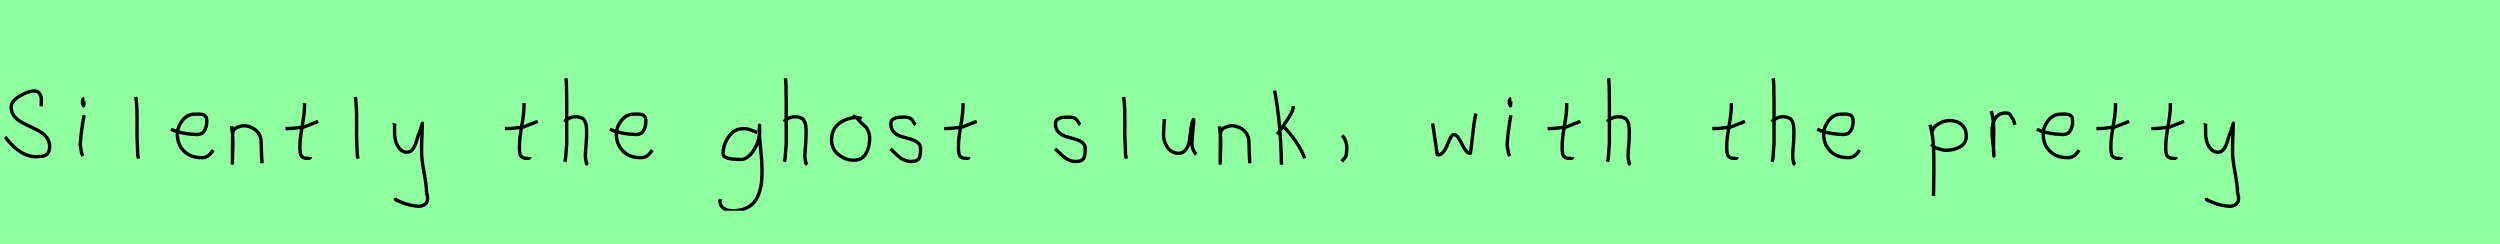 <?xml version="1.0" encoding="utf-8" standalone="no"?>
<!DOCTYPE svg PUBLIC "-//W3C//DTD SVG 1.1//EN"
  "http://www.w3.org/Graphics/SVG/1.1/DTD/svg11.dtd">
<svg xmlns:xlink="http://www.w3.org/1999/xlink" width="738pt" height="72pt" viewBox="0 0 738 72" xmlns="http://www.w3.org/2000/svg" version="1.1">
 <defs>
  <style type="text/css">*{stroke-linejoin: round; stroke-linecap: butt}</style>
 </defs>
 <g id="figure_1">
  <g id="patch_1">
   <path d="M 0 72 
L 738 72 
L 738 0 
L 0 0 
z
" style="fill: #8fff9f"/>
  </g>
  <g id="axes_1">
   <g id="patch_2">
    <path d="M 1.54 40.44 
Q 6.437 47 11.981 46.168 
Q 13.305 46.168 13.983 45.383 
Q 14.66 44.598 14.66 43.304 
Q 14.66 41.98 14.029 40.948 
Q 13.397 39.916 12.396 39.239 
Q 11.395 38.561 10.194 37.976 
Q 8.993 37.391 7.777 36.821 
Q 6.56 36.251 5.559 35.589 
Q 4.558 34.927 3.927 33.895 
Q 3.295 32.863 3.295 31.57 
Q 3.295 29.907 5.775 28.382 
Q 8.254 26.858 10.04 26.858 
Q 11.118 26.796 11.673 27.628 
Q 12.227 28.459 12.212 29.491 
Q 12.196 30.523 12.165 31.385 
" clip-path="url(#pad6528cd4f)" style="fill: none; stroke: #000000; stroke-linejoin: miter"/>
   </g>
  </g>
  <g id="axes_2">
   <g id="patch_3">
    <path d="M 24.919 29.072 
Q 24.544 29.147 24.412 29.578 
Q 24.281 30.009 24.356 30.421 
Q 24.356 30.571 24.394 30.703 
Q 24.431 30.834 24.487 30.89 
Q 24.544 30.946 24.6 31.04 
Q 24.656 31.134 24.694 31.209 
L 24.806 29.859 
M 24.806 34.02 
Q 23.906 39.007 23.681 42.793 
L 24.131 45.38 
L 24.469 46.055 
" clip-path="url(#p8b781f2cb7)" style="fill: none; stroke: #000000; stroke-linejoin: miter"/>
   </g>
  </g>
  <g id="axes_3">
   <g id="patch_4">
    <path d="M 40.106 28.622 
Q 40.331 30.347 40.406 32.146 
Q 40.481 33.946 40.463 36.551 
Q 40.444 39.157 40.444 40.094 
Q 40.444 40.131 40.669 45.83 
L 40.894 46.842 
" clip-path="url(#pa18be60aa5)" style="fill: none; stroke: #000000; stroke-linejoin: miter"/>
   </g>
  </g>
  <g id="axes_4">
   <g id="patch_5">
    <path d="M 50.458 38.161 
Q 53.43 39.536 58.149 39.721 
Q 59.672 39.721 60.36 38.551 
Q 61.047 37.381 61.047 35.82 
Q 61.047 35.3 60.954 34.91 
Q 60.861 34.52 60.62 34.297 
Q 60.378 34.074 60.211 33.944 
Q 60.044 33.814 59.598 33.758 
Q 59.152 33.702 58.948 33.684 
Q 58.744 33.665 58.168 33.684 
Q 57.592 33.702 57.369 33.702 
Q 55.325 33.702 53.839 35.578 
Q 52.353 37.455 52.353 39.61 
Q 52.353 42.62 54.285 44.57 
Q 56.217 46.521 59.264 46.521 
Q 61.419 46.818 62.942 44.292 
" clip-path="url(#p063224fa3a)" style="fill: none; stroke: #000000; stroke-linejoin: miter"/>
   </g>
  </g>
  <g id="axes_5">
   <g id="patch_6">
    <path d="M 68.439 37.282 
L 68.439 37.844 
Q 68.701 39.869 68.739 41.312 
Q 68.776 42.756 68.682 44.668 
Q 68.589 46.58 68.589 48.192 
L 68.664 39.644 
Q 68.664 38.144 70.257 37.507 
Q 71.85 36.87 73.275 37.282 
Q 75.187 37.844 76.105 39.044 
Q 77.024 40.244 77.08 41.668 
Q 77.136 43.093 77.174 44.818 
Q 77.211 46.542 77.361 48.192 
" clip-path="url(#p75a0fa360f)" style="fill: none; stroke: #000000; stroke-linejoin: miter"/>
   </g>
  </g>
  <g id="axes_6">
   <g id="patch_7">
    <path d="M 84.264 37.957 
L 84.939 37.957 
Q 85.651 37.957 86.438 37.882 
Q 87.226 37.807 88.182 37.676 
Q 89.137 37.545 89.662 37.507 
L 93.936 35.82 
M 89.887 30.421 
L 89.887 31.434 
Q 89.887 33.383 89.212 37.207 
Q 88.538 41.031 88.538 43.018 
Q 88.538 43.805 88.538 44.105 
Q 88.538 44.405 88.631 45.042 
Q 88.725 45.68 88.913 45.961 
Q 89.1 46.242 89.494 46.486 
Q 89.887 46.729 90.45 46.729 
Q 90.562 46.692 90.881 46.729 
Q 91.199 46.767 91.387 46.711 
Q 91.574 46.655 91.574 46.392 
" clip-path="url(#pb0f6d28e20)" style="fill: none; stroke: #000000; stroke-linejoin: miter"/>
   </g>
  </g>
  <g id="axes_7">
   <g id="patch_8">
    <path d="M 104.906 28.622 
Q 105.131 30.347 105.206 32.146 
Q 105.281 33.946 105.263 36.551 
Q 105.244 39.157 105.244 40.094 
Q 105.244 40.131 105.469 45.83 
L 105.694 46.842 
" clip-path="url(#paacecd26de)" style="fill: none; stroke: #000000; stroke-linejoin: miter"/>
   </g>
  </g>
  <g id="axes_8">
   <g id="patch_9">
    <path d="M 116.364 36.382 
Q 116.326 36.495 116.458 36.701 
Q 116.589 36.907 116.476 37.057 
L 116.476 39.307 
Q 116.476 40.506 116.814 41.725 
Q 117.151 42.943 118.013 43.937 
Q 118.876 44.93 120.075 44.93 
Q 121.313 44.93 121.987 43.862 
Q 122.662 42.793 123.112 41.144 
Q 123.562 39.494 123.899 38.969 
L 124.687 36.382 
L 124.462 42.681 
L 124.462 45.155 
Q 124.462 47.067 125.193 51.003 
Q 125.924 54.94 125.924 56.964 
Q 126.674 59.214 125.586 60.188 
Q 124.499 61.163 122.437 60.788 
Q 120.638 60.488 119.719 60.17 
Q 118.801 59.851 116.814 58.989 
L 116.701 58.426 
" clip-path="url(#pfa6ca77f05)" style="fill: none; stroke: #000000; stroke-linejoin: miter"/>
   </g>
  </g>
  <g id="axes_9"/>
  <g id="axes_10">
   <g id="patch_10">
    <path d="M 149.064 37.957 
L 149.739 37.957 
Q 150.451 37.957 151.238 37.882 
Q 152.026 37.807 152.982 37.676 
Q 153.937 37.545 154.462 37.507 
L 158.736 35.82 
M 154.687 30.421 
L 154.687 31.434 
Q 154.687 33.383 154.012 37.207 
Q 153.338 41.031 153.338 43.018 
Q 153.338 43.805 153.338 44.105 
Q 153.338 44.405 153.431 45.042 
Q 153.525 45.68 153.713 45.961 
Q 153.9 46.242 154.294 46.486 
Q 154.687 46.729 155.25 46.729 
Q 155.362 46.692 155.681 46.729 
Q 155.999 46.767 156.187 46.711 
Q 156.374 46.655 156.374 46.392 
" clip-path="url(#pe155e03ca2)" style="fill: none; stroke: #000000; stroke-linejoin: miter"/>
   </g>
  </g>
  <g id="axes_11">
   <g id="patch_11">
    <path d="M 166.613 35.932 
Q 167.213 35.258 168.207 34.827 
Q 169.2 34.395 170.1 34.47 
Q 170.737 34.47 171.225 34.639 
Q 171.712 34.808 172.031 34.995 
Q 172.349 35.183 172.574 35.67 
Q 172.799 36.157 172.912 36.42 
Q 173.024 36.682 173.08 37.376 
Q 173.137 38.069 173.155 38.332 
Q 173.174 38.594 173.155 39.419 
Q 173.137 40.244 173.137 40.431 
Q 173.137 41.368 172.968 43.243 
Q 172.799 45.117 172.799 46.055 
Q 172.799 46.467 172.855 46.823 
Q 172.912 47.179 173.005 47.61 
Q 173.099 48.042 173.137 48.304 
L 173.587 48.529 
M 167.063 23.111 
Q 167.288 24.798 167.288 29.972 
L 167.288 42.343 
L 166.951 46.842 
L 166.726 47.742 
" clip-path="url(#p5d5cbdf84e)" style="fill: none; stroke: #000000; stroke-linejoin: miter"/>
   </g>
  </g>
  <g id="axes_12">
   <g id="patch_12">
    <path d="M 180.058 38.161 
Q 183.03 39.536 187.749 39.721 
Q 189.272 39.721 189.96 38.551 
Q 190.647 37.381 190.647 35.82 
Q 190.647 35.3 190.554 34.91 
Q 190.461 34.52 190.22 34.297 
Q 189.978 34.074 189.811 33.944 
Q 189.644 33.814 189.198 33.758 
Q 188.752 33.702 188.548 33.684 
Q 188.344 33.665 187.768 33.684 
Q 187.192 33.702 186.969 33.702 
Q 184.925 33.702 183.439 35.578 
Q 181.953 37.455 181.953 39.61 
Q 181.953 42.62 183.885 44.57 
Q 185.817 46.521 188.864 46.521 
Q 191.019 46.818 192.542 44.292 
" clip-path="url(#p3d2a8b4512)" style="fill: none; stroke: #000000; stroke-linejoin: miter"/>
   </g>
  </g>
  <g id="axes_13"/>
  <g id="axes_14">
   <g id="patch_13">
    <path d="M 223.487 39.096 
Q 223.232 39.024 222.268 38.623 
Q 221.303 38.223 220.648 38.077 
Q 219.992 37.931 219.337 38.004 
Q 216.716 38.004 215.078 40.389 
Q 213.44 42.773 213.44 45.431 
Q 213.44 47.069 218.682 47.069 
Q 220.247 47.069 221.576 45.558 
Q 222.905 44.047 223.578 42.173 
Q 224.252 40.298 224.252 38.769 
Q 224.252 37.276 224.215 36.985 
L 224.142 38.077 
Q 224.142 38.55 224.142 38.987 
Q 224.179 40.189 224.379 42.282 
Q 224.579 44.375 224.743 46.05 
Q 224.907 47.724 224.943 49.872 
Q 224.98 52.02 224.816 53.658 
Q 224.652 55.296 224.088 56.971 
Q 223.524 58.646 222.595 59.738 
Q 221.667 60.83 220.065 61.522 
Q 218.463 62.213 216.316 62.213 
Q 214.677 62.213 213.585 61.467 
Q 212.493 60.721 212.493 59.155 
Q 212.42 58.937 212.457 58.937 
Q 212.493 58.937 212.602 58.937 
Q 212.711 58.937 212.711 58.828 
" clip-path="url(#pd38fda335f)" style="fill: none; stroke: #000000; stroke-linejoin: miter"/>
   </g>
  </g>
  <g id="axes_15">
   <g id="patch_14">
    <path d="M 231.413 35.932 
Q 232.013 35.258 233.007 34.827 
Q 234 34.395 234.9 34.47 
Q 235.537 34.47 236.025 34.639 
Q 236.512 34.808 236.831 34.995 
Q 237.149 35.183 237.374 35.67 
Q 237.599 36.157 237.712 36.42 
Q 237.824 36.682 237.88 37.376 
Q 237.937 38.069 237.955 38.332 
Q 237.974 38.594 237.955 39.419 
Q 237.937 40.244 237.937 40.431 
Q 237.937 41.368 237.768 43.243 
Q 237.599 45.117 237.599 46.055 
Q 237.599 46.467 237.655 46.823 
Q 237.712 47.179 237.805 47.61 
Q 237.899 48.042 237.937 48.304 
L 238.387 48.529 
M 231.863 23.111 
Q 232.088 24.798 232.088 29.972 
L 232.088 42.343 
L 231.751 46.842 
L 231.526 47.742 
" clip-path="url(#p4c27fc6d6a)" style="fill: none; stroke: #000000; stroke-linejoin: miter"/>
   </g>
  </g>
  <g id="axes_16">
   <g id="patch_15">
    <path d="M 254.362 35.033 
Q 253.312 34.583 252.337 34.695 
Q 249.3 35.033 247.389 36.701 
Q 245.477 38.369 245.477 41.331 
Q 245.477 43.918 247.482 45.605 
Q 249.488 47.292 252.112 47.292 
Q 254.474 47.292 255.599 45.361 
Q 256.723 43.43 256.723 40.881 
Q 256.723 39.644 256.311 38.707 
Q 255.899 37.769 255.374 37.301 
Q 254.849 36.832 254.099 36.12 
Q 253.349 35.408 252.9 34.695 
L 251.662 34.245 
" clip-path="url(#pf41397934f)" style="fill: none; stroke: #000000; stroke-linejoin: miter"/>
   </g>
  </g>
  <g id="axes_17">
   <g id="patch_16">
    <path d="M 262.857 43.918 
Q 263.157 44.18 264.17 45.155 
Q 265.182 46.13 265.744 46.561 
Q 266.307 46.992 267.337 47.386 
Q 268.368 47.779 269.381 47.629 
Q 270.055 47.629 270.524 47.404 
Q 270.993 47.179 271.218 46.879 
Q 271.443 46.58 271.574 45.98 
Q 271.705 45.38 271.724 44.967 
Q 271.743 44.555 271.743 43.805 
Q 271.743 42.718 270.843 42.043 
Q 269.943 41.368 268.65 41.031 
Q 267.356 40.694 266.063 40.3 
Q 264.769 39.906 263.87 38.988 
Q 262.97 38.069 262.97 36.607 
Q 262.97 36.082 263.139 35.726 
Q 263.307 35.37 263.701 35.145 
Q 264.095 34.92 264.376 34.808 
Q 264.657 34.695 265.313 34.639 
Q 265.969 34.583 266.157 34.583 
Q 266.344 34.583 267.019 34.583 
Q 268.218 34.583 268.8 34.995 
Q 269.381 35.408 269.699 36.026 
Q 270.018 36.645 270.28 36.832 
" clip-path="url(#p852bab5e17)" style="fill: none; stroke: #000000; stroke-linejoin: miter"/>
   </g>
  </g>
  <g id="axes_18">
   <g id="patch_17">
    <path d="M 278.664 37.957 
L 279.339 37.957 
Q 280.051 37.957 280.838 37.882 
Q 281.626 37.807 282.582 37.676 
Q 283.537 37.545 284.062 37.507 
L 288.336 35.82 
M 284.287 30.421 
L 284.287 31.434 
Q 284.287 33.383 283.612 37.207 
Q 282.938 41.031 282.938 43.018 
Q 282.938 43.805 282.938 44.105 
Q 282.938 44.405 283.031 45.042 
Q 283.125 45.68 283.313 45.961 
Q 283.5 46.242 283.894 46.486 
Q 284.287 46.729 284.85 46.729 
Q 284.962 46.692 285.281 46.729 
Q 285.599 46.767 285.787 46.711 
Q 285.974 46.655 285.974 46.392 
" clip-path="url(#p9dcd36d95e)" style="fill: none; stroke: #000000; stroke-linejoin: miter"/>
   </g>
  </g>
  <g id="axes_19"/>
  <g id="axes_20">
   <g id="patch_18">
    <path d="M 311.457 43.918 
Q 311.757 44.18 312.77 45.155 
Q 313.782 46.13 314.344 46.561 
Q 314.907 46.992 315.937 47.386 
Q 316.968 47.779 317.981 47.629 
Q 318.655 47.629 319.124 47.404 
Q 319.593 47.179 319.818 46.879 
Q 320.043 46.58 320.174 45.98 
Q 320.305 45.38 320.324 44.967 
Q 320.343 44.555 320.343 43.805 
Q 320.343 42.718 319.443 42.043 
Q 318.543 41.368 317.25 41.031 
Q 315.956 40.694 314.663 40.3 
Q 313.369 39.906 312.47 38.988 
Q 311.57 38.069 311.57 36.607 
Q 311.57 36.082 311.739 35.726 
Q 311.907 35.37 312.301 35.145 
Q 312.695 34.92 312.976 34.808 
Q 313.257 34.695 313.913 34.639 
Q 314.569 34.583 314.757 34.583 
Q 314.944 34.583 315.619 34.583 
Q 316.818 34.583 317.4 34.995 
Q 317.981 35.408 318.299 36.026 
Q 318.618 36.645 318.88 36.832 
" clip-path="url(#pf7250d742c)" style="fill: none; stroke: #000000; stroke-linejoin: miter"/>
   </g>
  </g>
  <g id="axes_21">
   <g id="patch_19">
    <path d="M 331.706 28.622 
Q 331.931 30.347 332.006 32.146 
Q 332.081 33.946 332.063 36.551 
Q 332.044 39.157 332.044 40.094 
Q 332.044 40.131 332.269 45.83 
L 332.494 46.842 
" clip-path="url(#p53e2c17a83)" style="fill: none; stroke: #000000; stroke-linejoin: miter"/>
   </g>
  </g>
  <g id="axes_22">
   <g id="patch_20">
    <path d="M 343.689 35.145 
Q 343.689 35.145 343.689 35.595 
Q 343.689 36.27 343.576 37.62 
Q 343.464 38.969 343.464 39.644 
Q 343.464 41.931 344.701 43.599 
Q 345.938 45.267 348.075 45.267 
Q 349.462 45.155 350.231 43.918 
Q 350.999 42.681 351.149 41.237 
Q 351.299 39.794 351.562 37.994 
Q 351.824 36.195 352.236 35.37 
Q 352.386 35.07 352.386 35.67 
Q 352.386 36.27 352.124 38.707 
Q 351.899 41.031 351.899 41.556 
Q 351.749 42.643 352.086 43.768 
Q 352.424 44.892 353.136 45.605 
" clip-path="url(#p04888175a7)" style="fill: none; stroke: #000000; stroke-linejoin: miter"/>
   </g>
  </g>
  <g id="axes_23">
   <g id="patch_21">
    <path d="M 360.039 37.282 
L 360.039 37.844 
Q 360.301 39.869 360.339 41.312 
Q 360.376 42.756 360.282 44.668 
Q 360.189 46.58 360.189 48.192 
L 360.264 39.644 
Q 360.264 38.144 361.857 37.507 
Q 363.45 36.87 364.875 37.282 
Q 366.787 37.844 367.705 39.044 
Q 368.624 40.244 368.68 41.668 
Q 368.736 43.093 368.774 44.818 
Q 368.811 46.542 368.961 48.192 
" clip-path="url(#p98e202d318)" style="fill: none; stroke: #000000; stroke-linejoin: miter"/>
   </g>
  </g>
  <g id="axes_24">
   <g id="patch_22">
    <path d="M 378.732 37.17 
Q 380.756 39.194 382.518 41.762 
Q 384.28 44.33 385.143 46.729 
M 381.768 31.321 
L 381.768 31.546 
Q 381.768 32.333 381.131 33.514 
Q 380.494 34.695 379.519 36.101 
Q 378.544 37.507 378.282 37.957 
L 377.045 39.644 
M 376.257 26.71 
Q 378.094 36.27 378.282 48.641 
" clip-path="url(#p1d748413e3)" style="fill: none; stroke: #000000; stroke-linejoin: miter"/>
   </g>
  </g>
  <g id="axes_25">
   <g id="patch_23">
    <path d="M 396.188 39.981 
Q 397.2 40.956 397.537 42.906 
Q 397.725 43.955 397.312 46.167 
L 396.075 47.629 
" clip-path="url(#p63fe141ca1)" style="fill: none; stroke: #000000; stroke-linejoin: miter"/>
   </g>
  </g>
  <g id="axes_26"/>
  <g id="axes_27">
   <g id="patch_24">
    <path d="M 422.916 36.438 
L 424.152 44.778 
Q 424.255 45.567 424.255 45.602 
Q 424.255 45.705 424.564 45.705 
Q 425.422 45.705 426.142 44.778 
Q 426.863 43.851 427.275 42.719 
Q 427.687 41.586 428.202 40.659 
Q 428.717 39.733 429.197 39.733 
Q 429.815 39.733 430.45 40.608 
Q 431.085 41.483 431.548 42.513 
Q 432.011 43.542 432.681 44.418 
Q 433.35 45.293 434.036 45.293 
Q 434.311 43.783 434.74 39.698 
Q 435.169 35.614 435.684 33.555 
" clip-path="url(#p58c54c2624)" style="fill: none; stroke: #000000; stroke-linejoin: miter"/>
   </g>
  </g>
  <g id="axes_28">
   <g id="patch_25">
    <path d="M 446.119 29.072 
Q 445.744 29.147 445.612 29.578 
Q 445.481 30.009 445.556 30.421 
Q 445.556 30.571 445.594 30.703 
Q 445.631 30.834 445.687 30.89 
Q 445.744 30.946 445.8 31.04 
Q 445.856 31.134 445.894 31.209 
L 446.006 29.859 
M 446.006 34.02 
Q 445.106 39.007 444.881 42.793 
L 445.331 45.38 
L 445.669 46.055 
" clip-path="url(#pd8e04a68ea)" style="fill: none; stroke: #000000; stroke-linejoin: miter"/>
   </g>
  </g>
  <g id="axes_29">
   <g id="patch_26">
    <path d="M 456.864 37.957 
L 457.539 37.957 
Q 458.251 37.957 459.038 37.882 
Q 459.826 37.807 460.782 37.676 
Q 461.737 37.545 462.262 37.507 
L 466.536 35.82 
M 462.487 30.421 
L 462.487 31.434 
Q 462.487 33.383 461.812 37.207 
Q 461.138 41.031 461.138 43.018 
Q 461.138 43.805 461.138 44.105 
Q 461.138 44.405 461.231 45.042 
Q 461.325 45.68 461.513 45.961 
Q 461.7 46.242 462.094 46.486 
Q 462.487 46.729 463.05 46.729 
Q 463.162 46.692 463.481 46.729 
Q 463.799 46.767 463.987 46.711 
Q 464.174 46.655 464.174 46.392 
" clip-path="url(#p54f54db09b)" style="fill: none; stroke: #000000; stroke-linejoin: miter"/>
   </g>
  </g>
  <g id="axes_30">
   <g id="patch_27">
    <path d="M 474.413 35.932 
Q 475.013 35.258 476.007 34.827 
Q 477 34.395 477.9 34.47 
Q 478.537 34.47 479.025 34.639 
Q 479.512 34.808 479.831 34.995 
Q 480.149 35.183 480.374 35.67 
Q 480.599 36.157 480.712 36.42 
Q 480.824 36.682 480.88 37.376 
Q 480.937 38.069 480.955 38.332 
Q 480.974 38.594 480.955 39.419 
Q 480.937 40.244 480.937 40.431 
Q 480.937 41.368 480.768 43.243 
Q 480.599 45.117 480.599 46.055 
Q 480.599 46.467 480.655 46.823 
Q 480.712 47.179 480.805 47.61 
Q 480.899 48.042 480.937 48.304 
L 481.387 48.529 
M 474.863 23.111 
Q 475.088 24.798 475.088 29.972 
L 475.088 42.343 
L 474.751 46.842 
L 474.526 47.742 
" clip-path="url(#p6a570c64d8)" style="fill: none; stroke: #000000; stroke-linejoin: miter"/>
   </g>
  </g>
  <g id="axes_31"/>
  <g id="axes_32">
   <g id="patch_28">
    <path d="M 505.464 37.957 
L 506.139 37.957 
Q 506.851 37.957 507.638 37.882 
Q 508.426 37.807 509.382 37.676 
Q 510.337 37.545 510.862 37.507 
L 515.136 35.82 
M 511.087 30.421 
L 511.087 31.434 
Q 511.087 33.383 510.412 37.207 
Q 509.738 41.031 509.738 43.018 
Q 509.738 43.805 509.738 44.105 
Q 509.738 44.405 509.831 45.042 
Q 509.925 45.68 510.113 45.961 
Q 510.3 46.242 510.694 46.486 
Q 511.087 46.729 511.65 46.729 
Q 511.762 46.692 512.081 46.729 
Q 512.399 46.767 512.587 46.711 
Q 512.774 46.655 512.774 46.392 
" clip-path="url(#p9477ec279f)" style="fill: none; stroke: #000000; stroke-linejoin: miter"/>
   </g>
  </g>
  <g id="axes_33">
   <g id="patch_29">
    <path d="M 523.013 35.932 
Q 523.613 35.258 524.607 34.827 
Q 525.6 34.395 526.5 34.47 
Q 527.137 34.47 527.625 34.639 
Q 528.112 34.808 528.431 34.995 
Q 528.749 35.183 528.974 35.67 
Q 529.199 36.157 529.312 36.42 
Q 529.424 36.682 529.48 37.376 
Q 529.537 38.069 529.555 38.332 
Q 529.574 38.594 529.555 39.419 
Q 529.537 40.244 529.537 40.431 
Q 529.537 41.368 529.368 43.243 
Q 529.199 45.117 529.199 46.055 
Q 529.199 46.467 529.255 46.823 
Q 529.312 47.179 529.405 47.61 
Q 529.499 48.042 529.537 48.304 
L 529.987 48.529 
M 523.463 23.111 
Q 523.688 24.798 523.688 29.972 
L 523.688 42.343 
L 523.351 46.842 
L 523.126 47.742 
" clip-path="url(#pba6ba130ea)" style="fill: none; stroke: #000000; stroke-linejoin: miter"/>
   </g>
  </g>
  <g id="axes_34">
   <g id="patch_30">
    <path d="M 536.458 38.161 
Q 539.43 39.536 544.149 39.721 
Q 545.672 39.721 546.36 38.551 
Q 547.047 37.381 547.047 35.82 
Q 547.047 35.3 546.954 34.91 
Q 546.861 34.52 546.62 34.297 
Q 546.378 34.074 546.211 33.944 
Q 546.044 33.814 545.598 33.758 
Q 545.152 33.702 544.948 33.684 
Q 544.744 33.665 544.168 33.684 
Q 543.592 33.702 543.369 33.702 
Q 541.325 33.702 539.839 35.578 
Q 538.353 37.455 538.353 39.61 
Q 538.353 42.62 540.285 44.57 
Q 542.217 46.521 545.264 46.521 
Q 547.419 46.818 548.942 44.292 
" clip-path="url(#p56a32b4f6a)" style="fill: none; stroke: #000000; stroke-linejoin: miter"/>
   </g>
  </g>
  <g id="axes_35"/>
  <g id="axes_36">
   <g id="patch_31">
    <path d="M 570.32 39.869 
L 570.32 39.419 
Q 570.32 37.769 572.063 36.682 
Q 573.807 35.595 575.494 35.595 
Q 577.706 35.595 579.074 36.795 
Q 580.442 37.994 580.442 40.206 
Q 580.442 42.306 578.624 43.337 
Q 576.806 44.368 574.594 44.368 
Q 573.919 44.368 573.413 44.255 
Q 572.907 44.143 572.288 43.918 
Q 571.67 43.693 571.22 43.58 
L 570.095 42.568 
M 569.758 36.832 
Q 570.208 38.444 570.47 40.263 
Q 570.732 42.081 570.789 43.749 
Q 570.845 45.417 570.882 47.273 
Q 570.92 49.129 570.882 50.778 
L 570.77 57.864 
" clip-path="url(#p2a970b1510)" style="fill: none; stroke: #000000; stroke-linejoin: miter"/>
   </g>
  </g>
  <g id="axes_37">
   <g id="patch_32">
    <path d="M 587.813 32.783 
Q 588.338 34.508 588.47 36.457 
Q 588.601 38.407 588.526 40.956 
Q 588.451 43.505 588.488 44.705 
L 588.601 46.055 
L 588.601 45.83 
Q 588.601 44.668 588.32 42.306 
Q 588.038 39.944 588.038 38.744 
Q 588.038 36.42 589.051 34.883 
Q 590.063 33.346 592.087 33.346 
Q 592.8 33.346 593.137 33.627 
Q 593.474 33.908 593.737 34.433 
Q 593.999 34.958 594.337 35.258 
L 594.787 36.832 
" clip-path="url(#p3236edbe2a)" style="fill: none; stroke: #000000; stroke-linejoin: miter"/>
   </g>
  </g>
  <g id="axes_38">
   <g id="patch_33">
    <path d="M 601.258 38.161 
Q 604.23 39.536 608.949 39.721 
Q 610.472 39.721 611.16 38.551 
Q 611.847 37.381 611.847 35.82 
Q 611.847 35.3 611.754 34.91 
Q 611.661 34.52 611.42 34.297 
Q 611.178 34.074 611.011 33.944 
Q 610.844 33.814 610.398 33.758 
Q 609.952 33.702 609.748 33.684 
Q 609.544 33.665 608.968 33.684 
Q 608.392 33.702 608.169 33.702 
Q 606.125 33.702 604.639 35.578 
Q 603.153 37.455 603.153 39.61 
Q 603.153 42.62 605.085 44.57 
Q 607.017 46.521 610.064 46.521 
Q 612.219 46.818 613.742 44.292 
" clip-path="url(#p6e42eb42ba)" style="fill: none; stroke: #000000; stroke-linejoin: miter"/>
   </g>
  </g>
  <g id="axes_39">
   <g id="patch_34">
    <path d="M 618.864 37.957 
L 619.539 37.957 
Q 620.251 37.957 621.038 37.882 
Q 621.826 37.807 622.782 37.676 
Q 623.737 37.545 624.262 37.507 
L 628.536 35.82 
M 624.487 30.421 
L 624.487 31.434 
Q 624.487 33.383 623.812 37.207 
Q 623.138 41.031 623.138 43.018 
Q 623.138 43.805 623.138 44.105 
Q 623.138 44.405 623.231 45.042 
Q 623.325 45.68 623.513 45.961 
Q 623.7 46.242 624.094 46.486 
Q 624.487 46.729 625.05 46.729 
Q 625.162 46.692 625.481 46.729 
Q 625.799 46.767 625.987 46.711 
Q 626.174 46.655 626.174 46.392 
" clip-path="url(#pf8ac57b0ca)" style="fill: none; stroke: #000000; stroke-linejoin: miter"/>
   </g>
  </g>
  <g id="axes_40">
   <g id="patch_35">
    <path d="M 635.064 37.957 
L 635.739 37.957 
Q 636.451 37.957 637.238 37.882 
Q 638.026 37.807 638.982 37.676 
Q 639.937 37.545 640.462 37.507 
L 644.736 35.82 
M 640.687 30.421 
L 640.687 31.434 
Q 640.687 33.383 640.012 37.207 
Q 639.338 41.031 639.338 43.018 
Q 639.338 43.805 639.338 44.105 
Q 639.338 44.405 639.431 45.042 
Q 639.525 45.68 639.713 45.961 
Q 639.9 46.242 640.294 46.486 
Q 640.687 46.729 641.25 46.729 
Q 641.362 46.692 641.681 46.729 
Q 641.999 46.767 642.187 46.711 
Q 642.374 46.655 642.374 46.392 
" clip-path="url(#pc9184033da)" style="fill: none; stroke: #000000; stroke-linejoin: miter"/>
   </g>
  </g>
  <g id="axes_41">
   <g id="patch_36">
    <path d="M 650.964 36.382 
Q 650.926 36.495 651.058 36.701 
Q 651.189 36.907 651.076 37.057 
L 651.076 39.307 
Q 651.076 40.506 651.414 41.725 
Q 651.751 42.943 652.613 43.937 
Q 653.476 44.93 654.675 44.93 
Q 655.913 44.93 656.587 43.862 
Q 657.262 42.793 657.712 41.144 
Q 658.162 39.494 658.499 38.969 
L 659.287 36.382 
L 659.062 42.681 
L 659.062 45.155 
Q 659.062 47.067 659.793 51.003 
Q 660.524 54.94 660.524 56.964 
Q 661.274 59.214 660.186 60.188 
Q 659.099 61.163 657.037 60.788 
Q 655.238 60.488 654.319 60.17 
Q 653.401 59.851 651.414 58.989 
L 651.301 58.426 
" clip-path="url(#pb6d564799a)" style="fill: none; stroke: #000000; stroke-linejoin: miter"/>
   </g>
  </g>
 </g>
 <defs>
  <clipPath id="pad6528cd4f">
   <rect x="0" y="13.491" width="16.2" height="44.658"/>
  </clipPath>
  <clipPath id="p8b781f2cb7">
   <rect x="21.807" y="8.64" width="4.986" height="54.36"/>
  </clipPath>
  <clipPath id="pa18be60aa5">
   <rect x="38.232" y="8.64" width="4.536" height="54.36"/>
  </clipPath>
  <clipPath id="p063224fa3a">
   <rect x="48.6" y="8.882" width="16.2" height="53.876"/>
  </clipPath>
  <clipPath id="p75a0fa360f">
   <rect x="66.564" y="8.64" width="12.672" height="54.36"/>
  </clipPath>
  <clipPath id="pb0f6d28e20">
   <rect x="82.389" y="8.64" width="13.421" height="54.36"/>
  </clipPath>
  <clipPath id="paacecd26de">
   <rect x="103.032" y="8.64" width="4.536" height="54.36"/>
  </clipPath>
  <clipPath id="pfa6ca77f05">
   <rect x="114.452" y="8.64" width="14.096" height="54.36"/>
  </clipPath>
  <clipPath id="pe155e03ca2">
   <rect x="147.189" y="8.64" width="13.421" height="54.36"/>
  </clipPath>
  <clipPath id="p5d5cbdf84e">
   <rect x="164.739" y="8.64" width="10.722" height="54.36"/>
  </clipPath>
  <clipPath id="p3d2a8b4512">
   <rect x="178.2" y="8.882" width="16.2" height="53.876"/>
  </clipPath>
  <clipPath id="pd38fda335f">
   <rect x="210.6" y="9.427" width="16.2" height="52.787"/>
  </clipPath>
  <clipPath id="p4c27fc6d6a">
   <rect x="229.539" y="8.64" width="10.722" height="54.36"/>
  </clipPath>
  <clipPath id="pf41397934f">
   <rect x="243.602" y="8.64" width="14.996" height="54.36"/>
  </clipPath>
  <clipPath id="p852bab5e17">
   <rect x="260.983" y="8.64" width="12.634" height="54.36"/>
  </clipPath>
  <clipPath id="p9dcd36d95e">
   <rect x="276.789" y="8.64" width="13.421" height="54.36"/>
  </clipPath>
  <clipPath id="pf7250d742c">
   <rect x="309.583" y="8.64" width="12.634" height="54.36"/>
  </clipPath>
  <clipPath id="p53e2c17a83">
   <rect x="329.832" y="8.64" width="4.536" height="54.36"/>
  </clipPath>
  <clipPath id="p04888175a7">
   <rect x="341.589" y="8.64" width="13.421" height="54.36"/>
  </clipPath>
  <clipPath id="p98e202d318">
   <rect x="358.164" y="8.64" width="12.672" height="54.36"/>
  </clipPath>
  <clipPath id="p1d748413e3">
   <rect x="374.383" y="8.64" width="12.634" height="54.36"/>
  </clipPath>
  <clipPath id="p63fe141ca1">
   <rect x="394.201" y="8.64" width="5.399" height="54.36"/>
  </clipPath>
  <clipPath id="p58c54c2624">
   <rect x="421.2" y="10.937" width="16.2" height="49.767"/>
  </clipPath>
  <clipPath id="pd8e04a68ea">
   <rect x="443.007" y="8.64" width="4.986" height="54.36"/>
  </clipPath>
  <clipPath id="p54f54db09b">
   <rect x="454.989" y="8.64" width="13.421" height="54.36"/>
  </clipPath>
  <clipPath id="p6a570c64d8">
   <rect x="472.539" y="8.64" width="10.722" height="54.36"/>
  </clipPath>
  <clipPath id="p9477ec279f">
   <rect x="503.589" y="8.64" width="13.421" height="54.36"/>
  </clipPath>
  <clipPath id="pba6ba130ea">
   <rect x="521.139" y="8.64" width="10.722" height="54.36"/>
  </clipPath>
  <clipPath id="p56a32b4f6a">
   <rect x="534.6" y="8.882" width="16.2" height="53.876"/>
  </clipPath>
  <clipPath id="p2a970b1510">
   <rect x="567.883" y="8.64" width="14.434" height="54.36"/>
  </clipPath>
  <clipPath id="p3236edbe2a">
   <rect x="585.939" y="8.64" width="10.722" height="54.36"/>
  </clipPath>
  <clipPath id="p6e42eb42ba">
   <rect x="599.4" y="8.882" width="16.2" height="53.876"/>
  </clipPath>
  <clipPath id="pf8ac57b0ca">
   <rect x="616.989" y="8.64" width="13.421" height="54.36"/>
  </clipPath>
  <clipPath id="pc9184033da">
   <rect x="633.189" y="8.64" width="13.421" height="54.36"/>
  </clipPath>
  <clipPath id="pb6d564799a">
   <rect x="649.052" y="8.64" width="14.096" height="54.36"/>
  </clipPath>
 </defs>
</svg>
